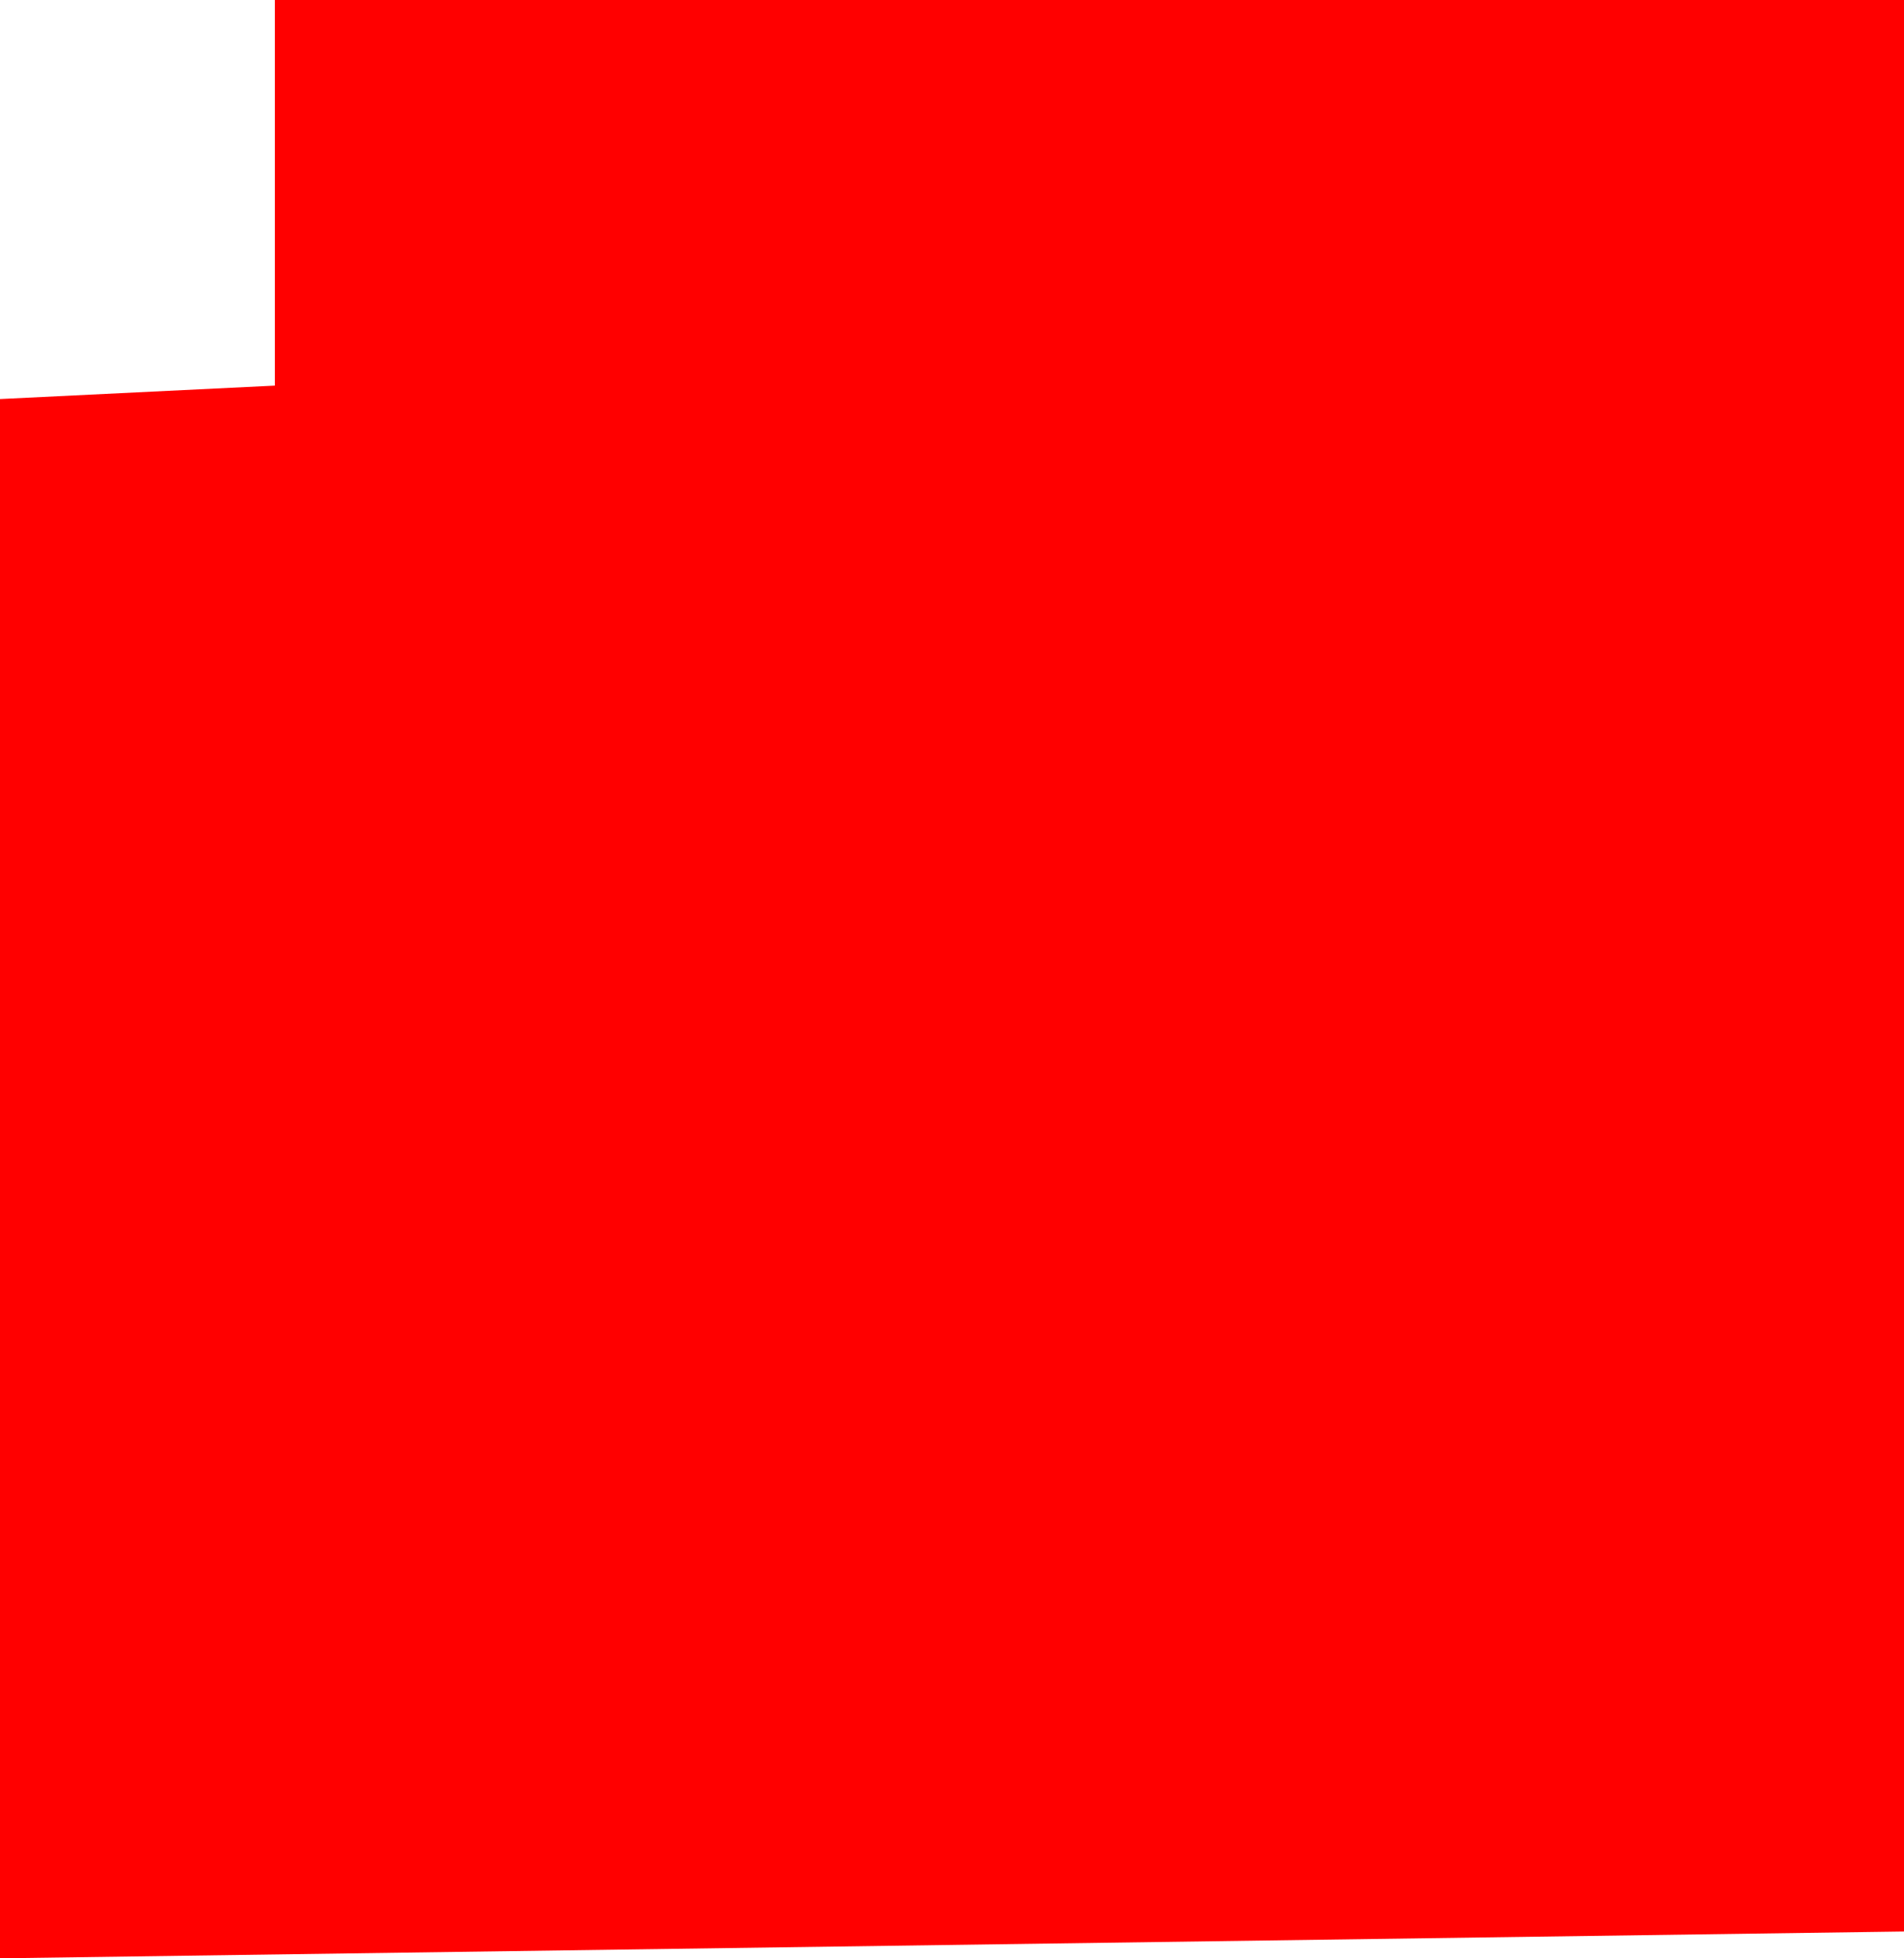 <?xml version="1.0" encoding="UTF-8" standalone="no"?>
<svg xmlns:xlink="http://www.w3.org/1999/xlink" height="29.2px" width="28.4px" xmlns="http://www.w3.org/2000/svg">
  <g transform="matrix(1.0, 0.0, 0.0, 1.0, 0.0, 0.0)">
    <path d="M0.0 5.95 L4.1 5.75 4.1 0.0 28.4 0.0 28.4 28.8 0.0 29.2 0.0 5.95" fill="#ff0000"/>
  </g>
</svg>
